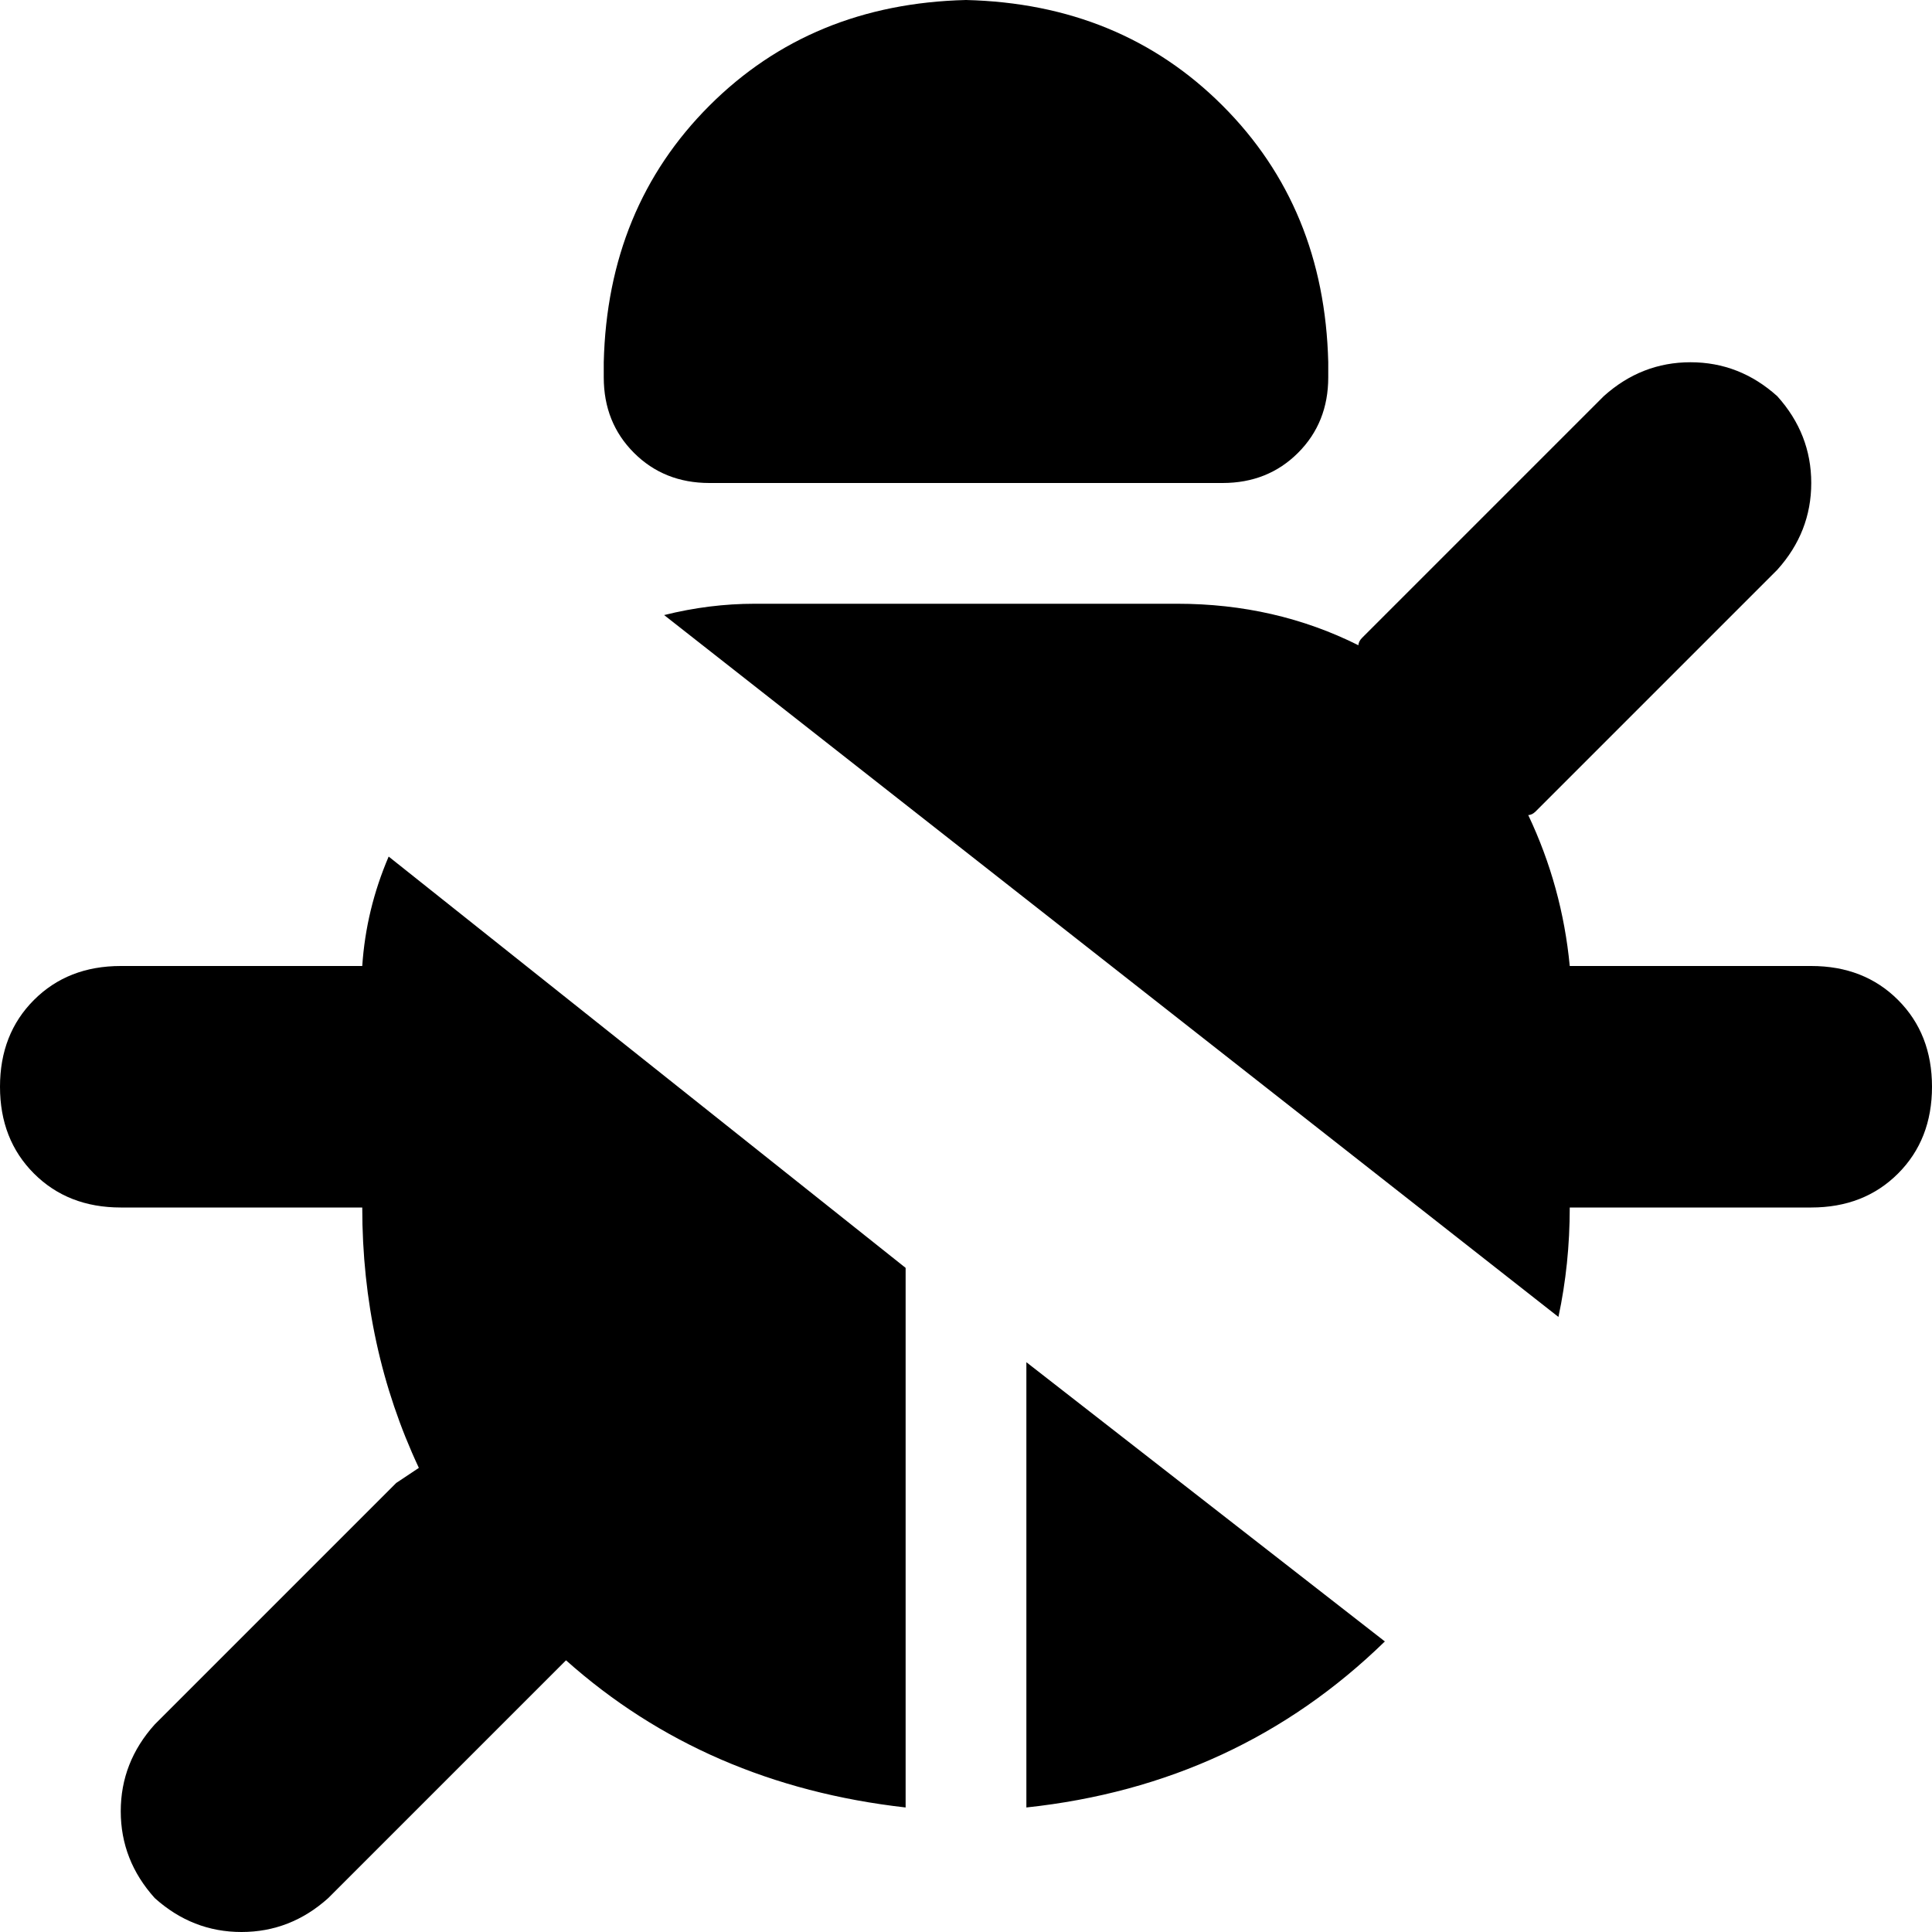 <svg xmlns="http://www.w3.org/2000/svg" viewBox="0 0 512 512">
    <path d="M 272 361 L 367 435 Q 328 473 272 479 L 272 361 L 272 361 Z M 103 227 L 240 336 L 240 479 Q 187 473 150 440 L 87 503 Q 77 512 64 512 Q 51 512 41 503 Q 32 493 32 480 Q 32 467 41 457 L 105 393 Q 108 391 111 389 Q 96 357 96 320 L 32 320 Q 18 320 9 311 Q 0 302 0 288 Q 0 274 9 265 Q 18 256 32 256 L 96 256 Q 97 241 103 227 L 103 227 Z M 416 320 Q 416 335 413 349 L 176 163 Q 188 160 200 160 L 312 160 Q 338 160 360 171 Q 360 170 361 169 L 425 105 Q 435 96 448 96 Q 461 96 471 105 Q 480 115 480 128 Q 480 141 471 151 L 407 215 Q 406 216 405 216 Q 414 235 416 256 L 480 256 Q 494 256 503 265 Q 512 274 512 288 Q 512 302 503 311 Q 494 320 480 320 L 416 320 L 416 320 Z M 256 0 Q 297 1 324 28 L 324 28 Q 351 55 352 96 L 352 100 Q 352 112 344 120 Q 336 128 324 128 L 188 128 Q 176 128 168 120 Q 160 112 160 100 L 160 96 Q 161 55 188 28 Q 215 1 256 0 L 256 0 Z"/>
</svg>
